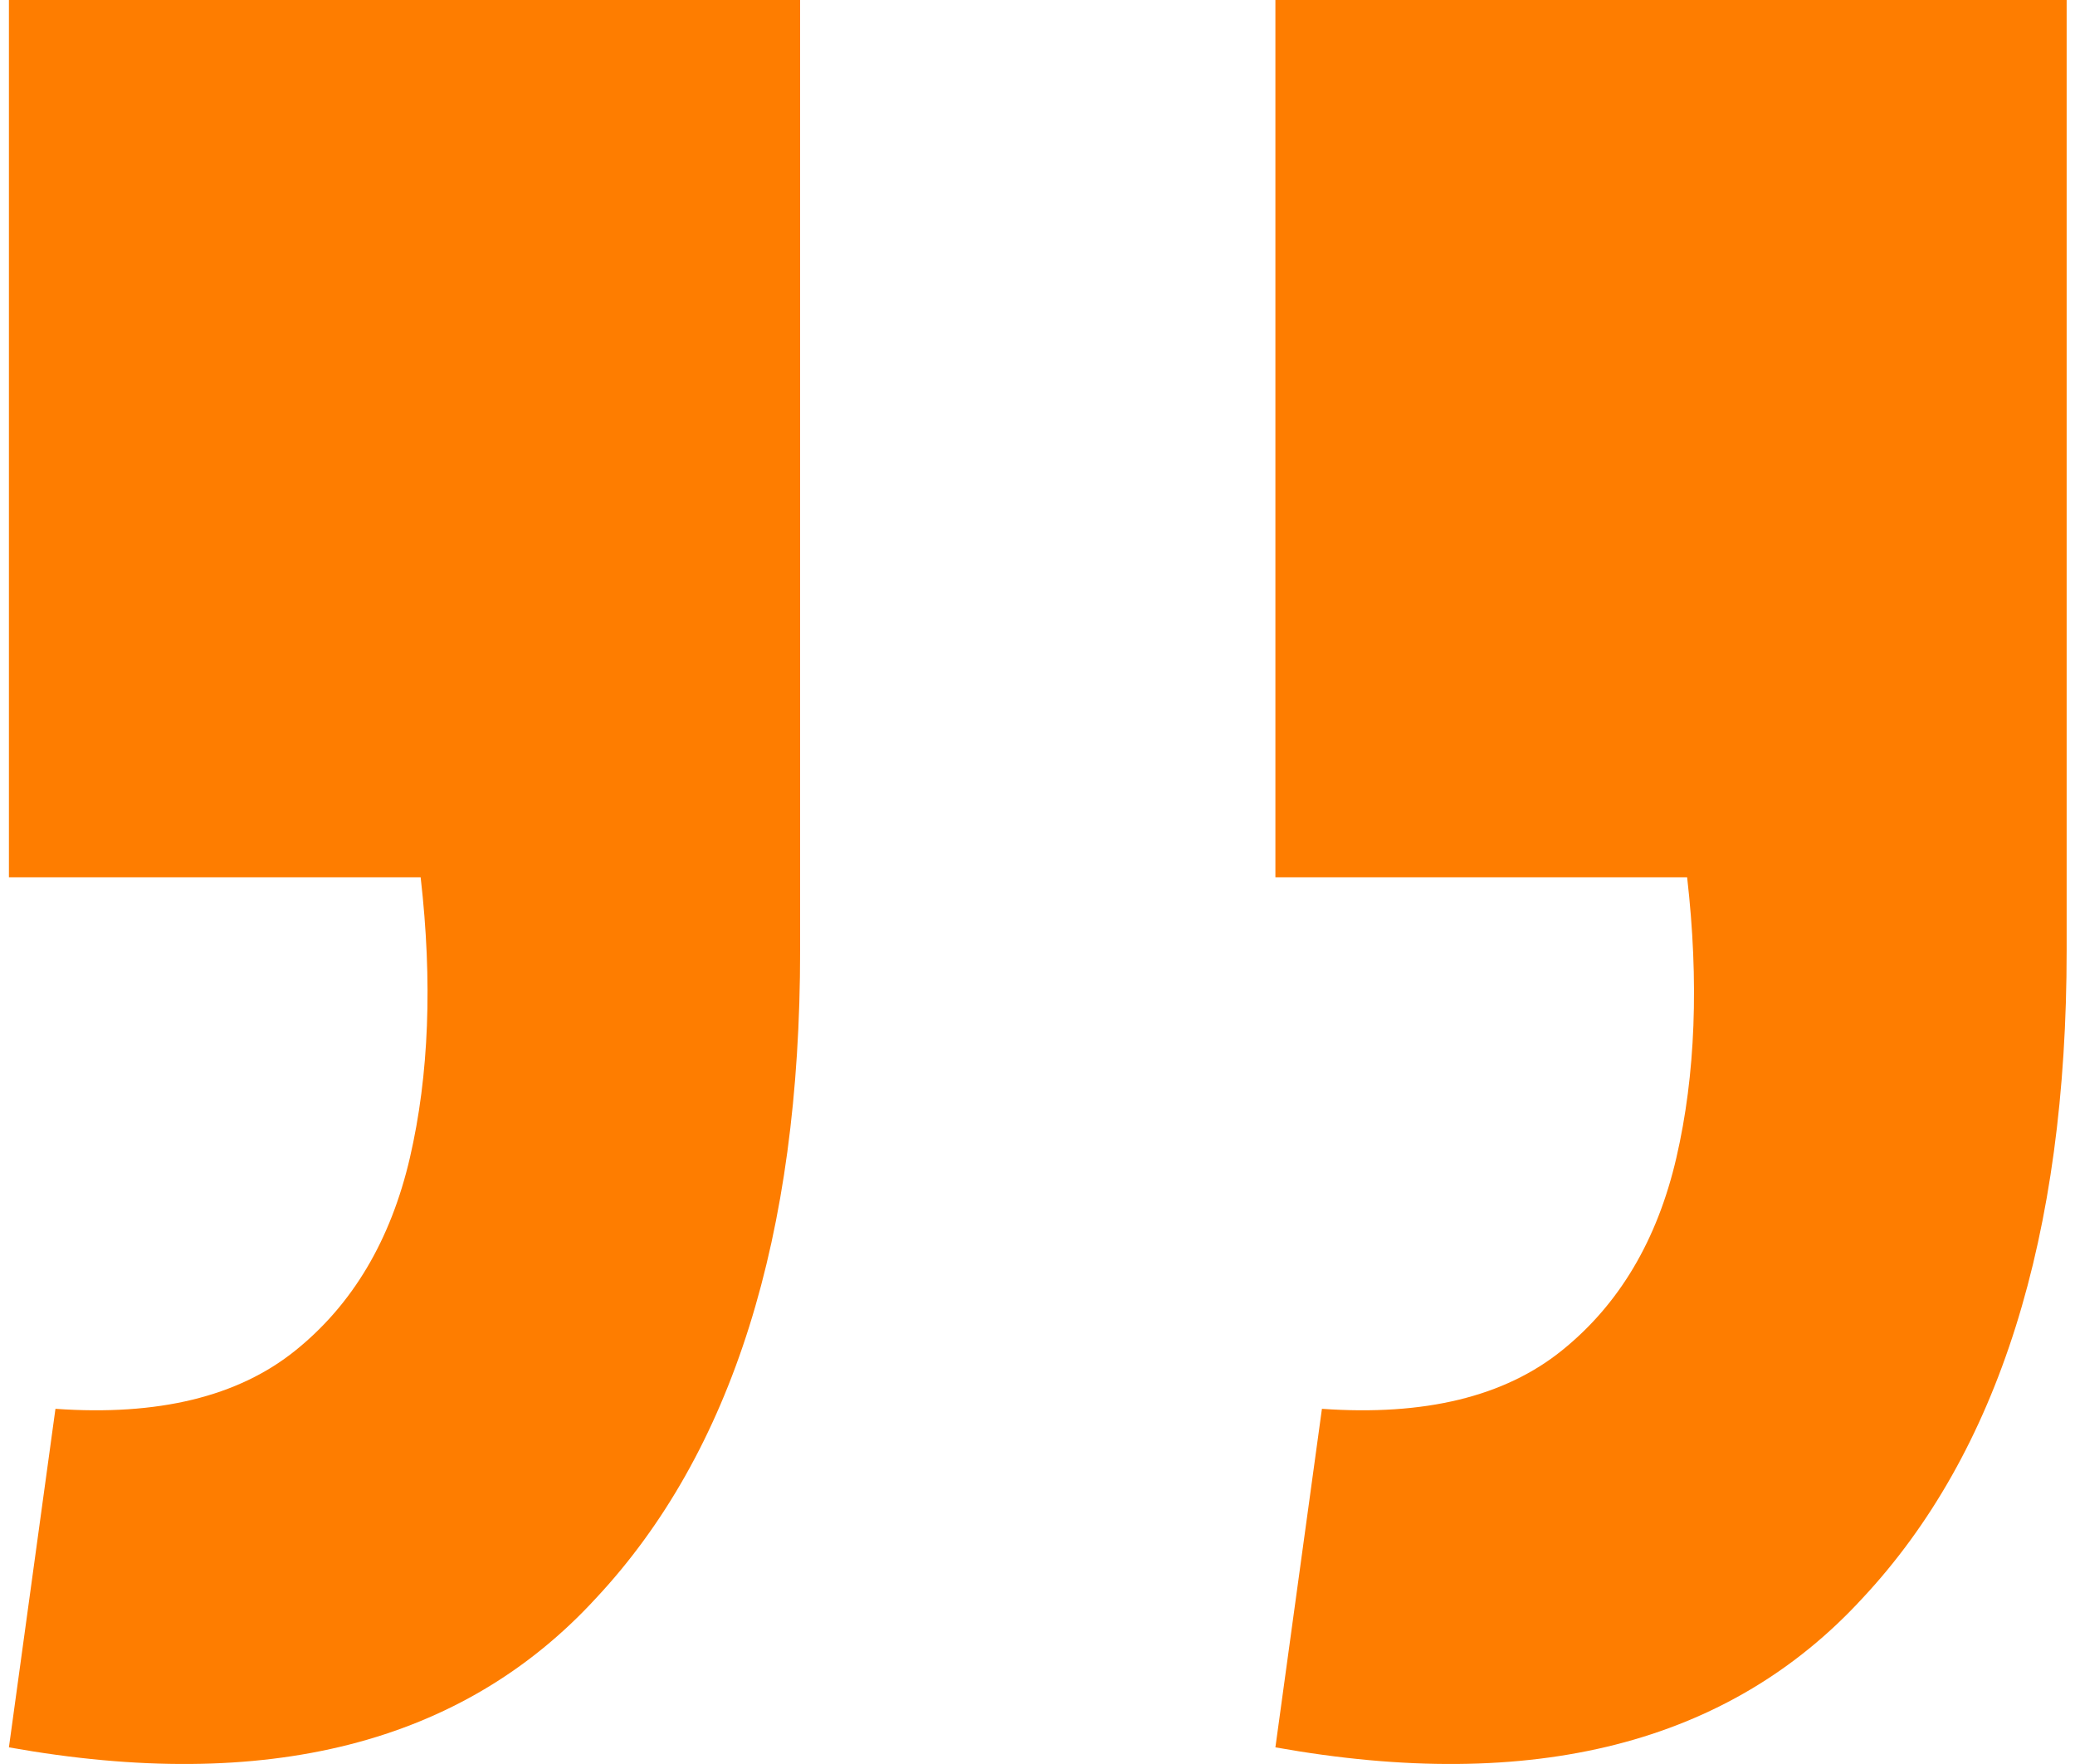 <svg width="40" height="34" viewBox="0 0 40 34" fill="none" xmlns="http://www.w3.org/2000/svg">
<path d="M0.172 33.679L1.069 27.154C3.047 27.294 4.589 26.92 5.693 26.031C6.797 25.143 7.533 23.903 7.902 22.313C8.27 20.722 8.339 18.921 8.109 16.91H0.172V0H15.424V18.313C15.424 23.833 14.113 27.996 11.49 30.803C8.914 33.609 5.141 34.568 0.172 33.679Z" fill="#FE7D00"/>
<path d="M24.586 33.679L25.483 27.154C27.462 27.294 29.003 26.92 30.107 26.031C31.212 25.143 31.948 23.903 32.316 22.313C32.684 20.722 32.753 18.921 32.523 16.91H24.586V0H39.839V18.313C39.839 23.833 38.527 27.996 35.905 30.803C33.328 33.609 29.555 34.568 24.586 33.679Z" fill="#FE7D00"/>
</svg>
